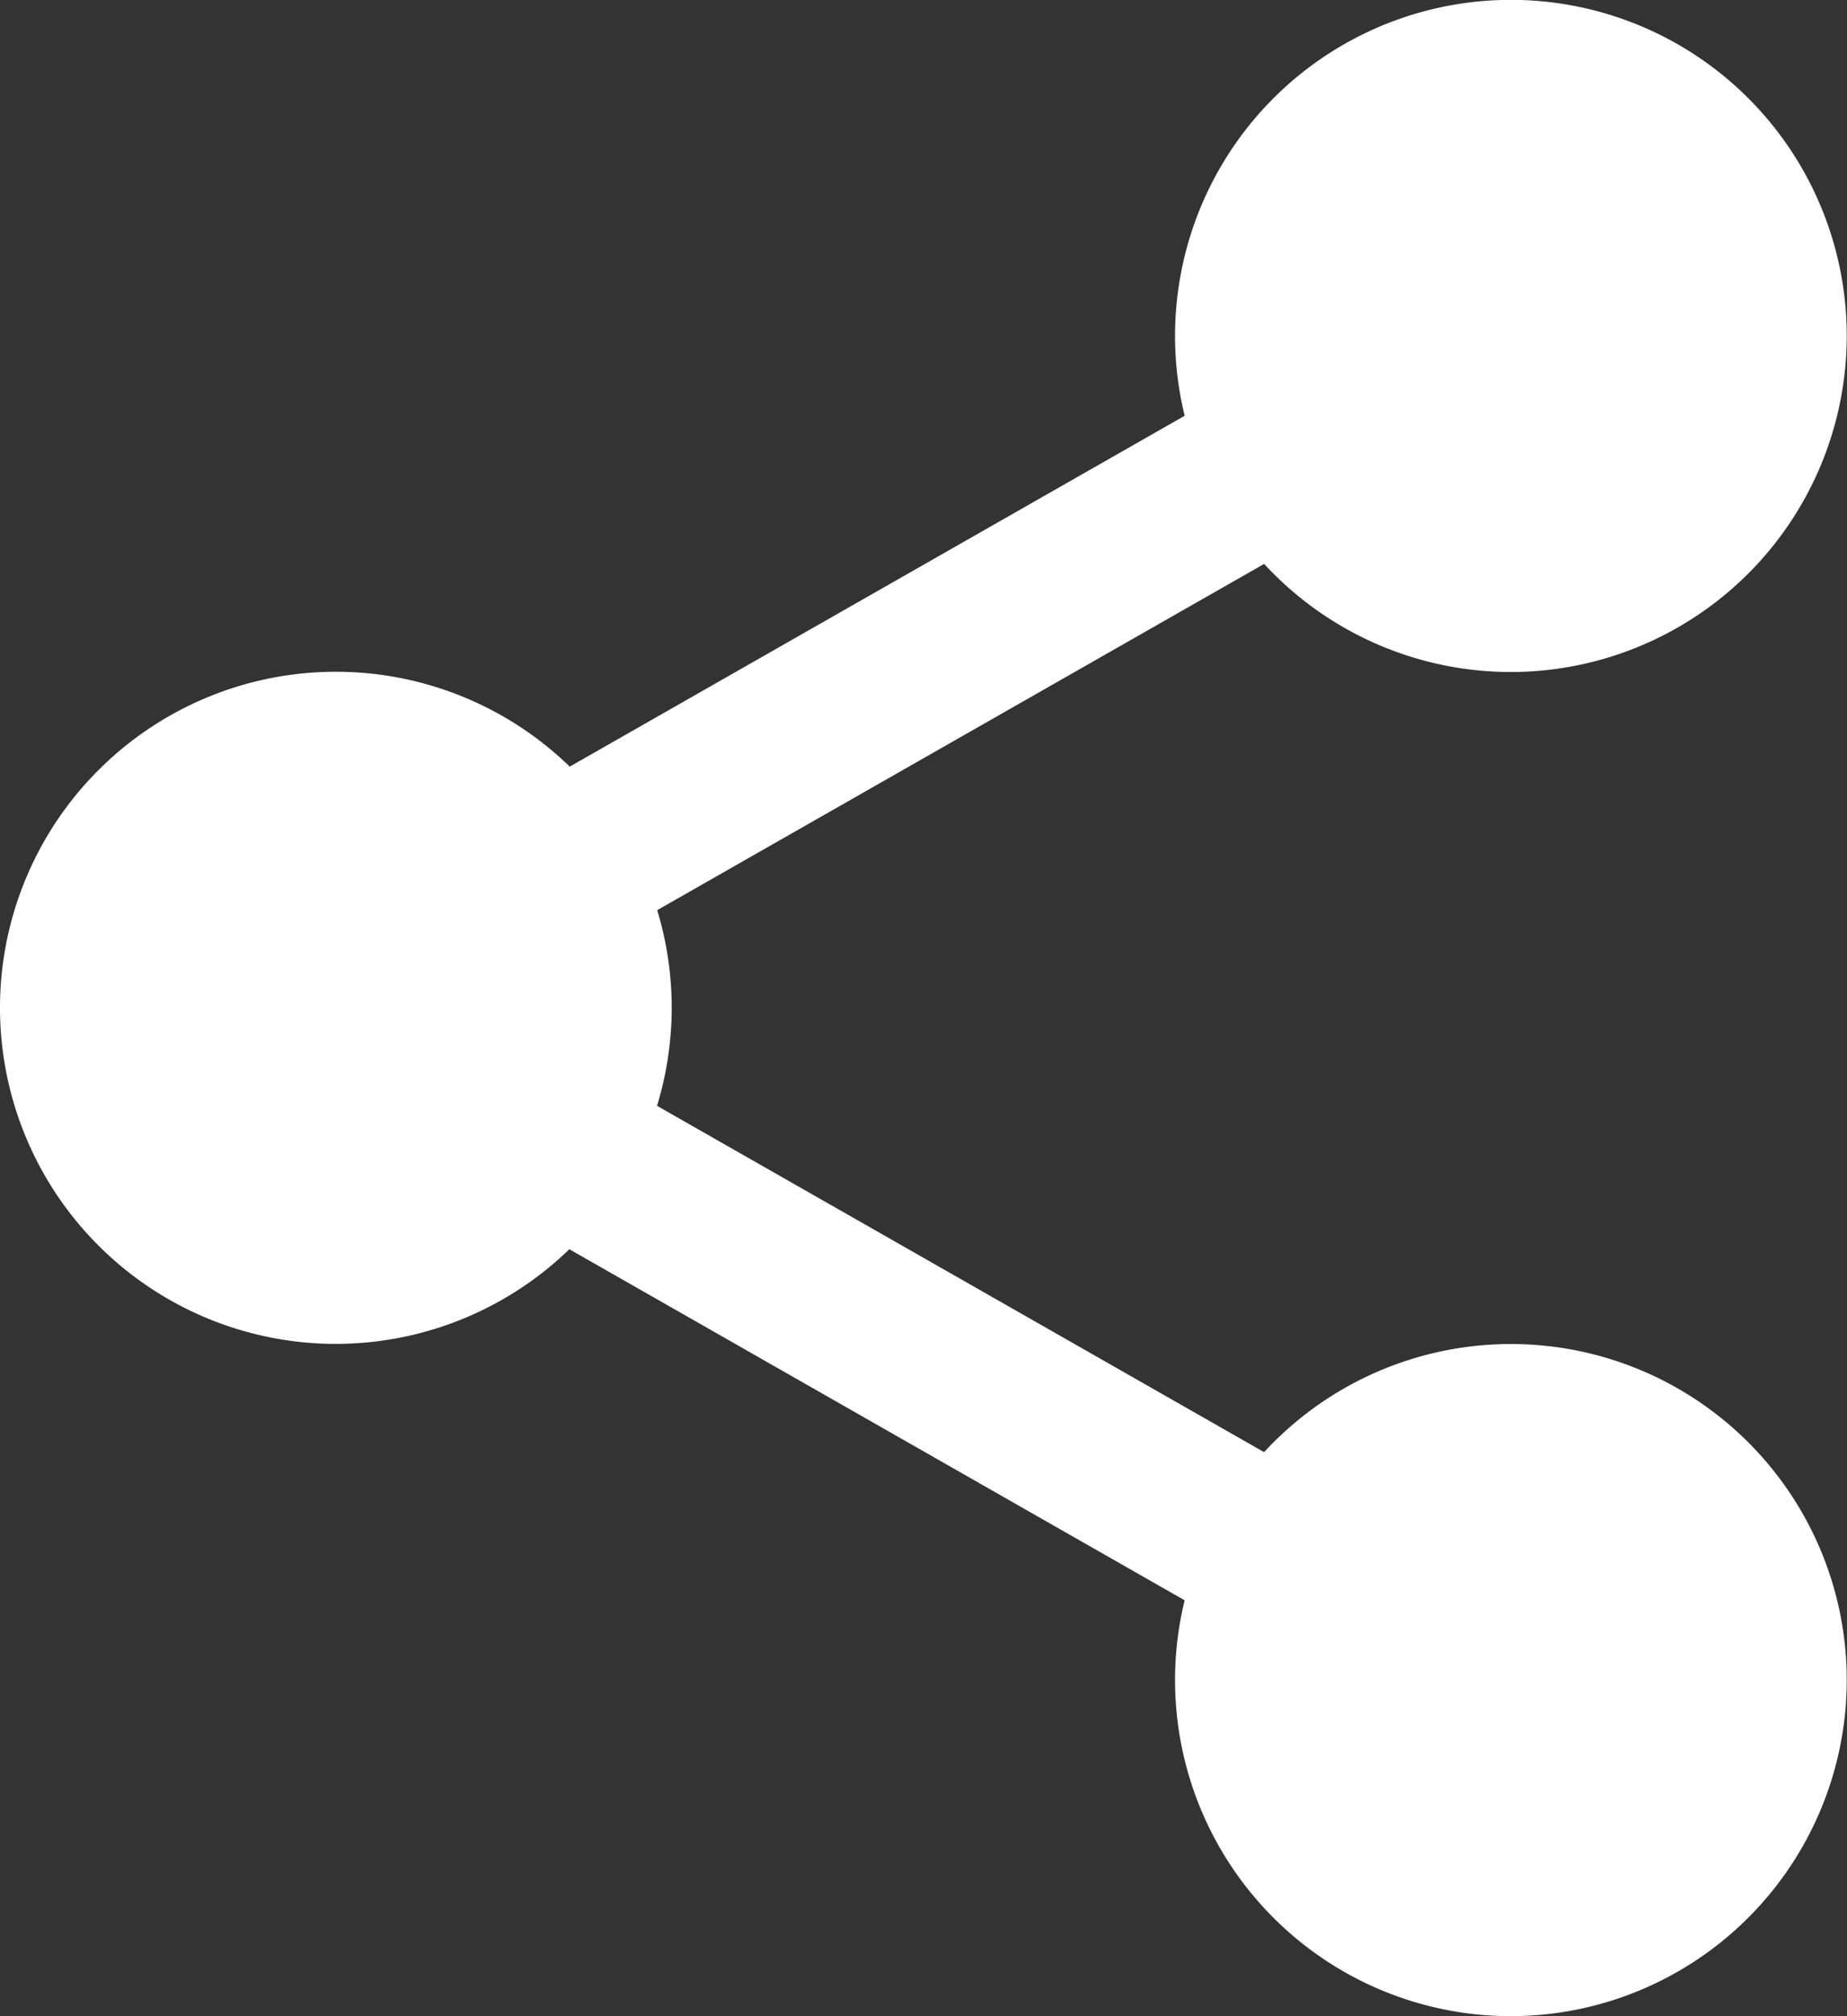 <svg xmlns="http://www.w3.org/2000/svg" width="14.667" height="16" viewBox="0 0 14.667 16">
  <rect x="0" y="0" width="14.667" height="16" fill="#333333" stroke="none"/>
  <g id="share" transform="translate(0 0)">
    <path id="Path_1496" data-name="Path 1496" d="M319,18.167A2.167,2.167,0,1,1,316.835,16,2.167,2.167,0,0,1,319,18.167Zm0,0" transform="translate(-304.835 -15.5)" fill="#fff"/>
    <path id="Path_1497" data-name="Path 1497" d="M301.335,5.333A2.667,2.667,0,1,1,304,2.667,2.669,2.669,0,0,1,301.335,5.333Zm0-4.333A1.667,1.667,0,1,0,303,2.667,1.669,1.669,0,0,0,301.335,1Zm0,0" transform="translate(-289.335)" fill="#fff"/>
    <path id="Path_1498" data-name="Path 1498" d="M319,359.5a2.167,2.167,0,1,1-2.167-2.167A2.167,2.167,0,0,1,319,359.5Zm0,0" transform="translate(-304.835 -346.165)" fill="#fff"/>
    <path id="Path_1499" data-name="Path 1499" d="M301.335,346.665A2.667,2.667,0,1,1,304,344,2.669,2.669,0,0,1,301.335,346.665Zm0-4.333A1.667,1.667,0,1,0,303,344,1.669,1.669,0,0,0,301.335,342.332Zm0,0" transform="translate(-289.335 -330.665)" fill="#fff"/>
    <path id="Path_1500" data-name="Path 1500" d="M20.333,188.835a2.167,2.167,0,1,1-2.167-2.167A2.167,2.167,0,0,1,20.333,188.835Zm0,0" transform="translate(-15.5 -180.835)" fill="#fff"/>
    <path id="Path_1501" data-name="Path 1501" d="M2.667,176a2.667,2.667,0,1,1,2.667-2.667A2.669,2.669,0,0,1,2.667,176Zm0-4.333a1.667,1.667,0,1,0,1.667,1.667,1.668,1.668,0,0,0-1.667-1.667Zm0,0" transform="translate(0 -165.335)" fill="#fff"/>
    <path id="Path_1502" data-name="Path 1502" d="M115.016,95.075a.667.667,0,0,1-.331-1.246l6.186-3.527a.667.667,0,1,1,.66,1.159l-6.186,3.527a.662.662,0,0,1-.329.087Zm0,0" transform="translate(-110.775 -87.395)" fill="#fff"/>
    <path id="Path_1503" data-name="Path 1503" d="M121.223,271.079a.662.662,0,0,1-.329-.087l-6.186-3.527a.667.667,0,0,1,.66-1.159l6.186,3.527a.667.667,0,0,1-.331,1.246Zm0,0" transform="translate(-110.797 -257.899)" fill="#fff"/>
  </g>
</svg>
